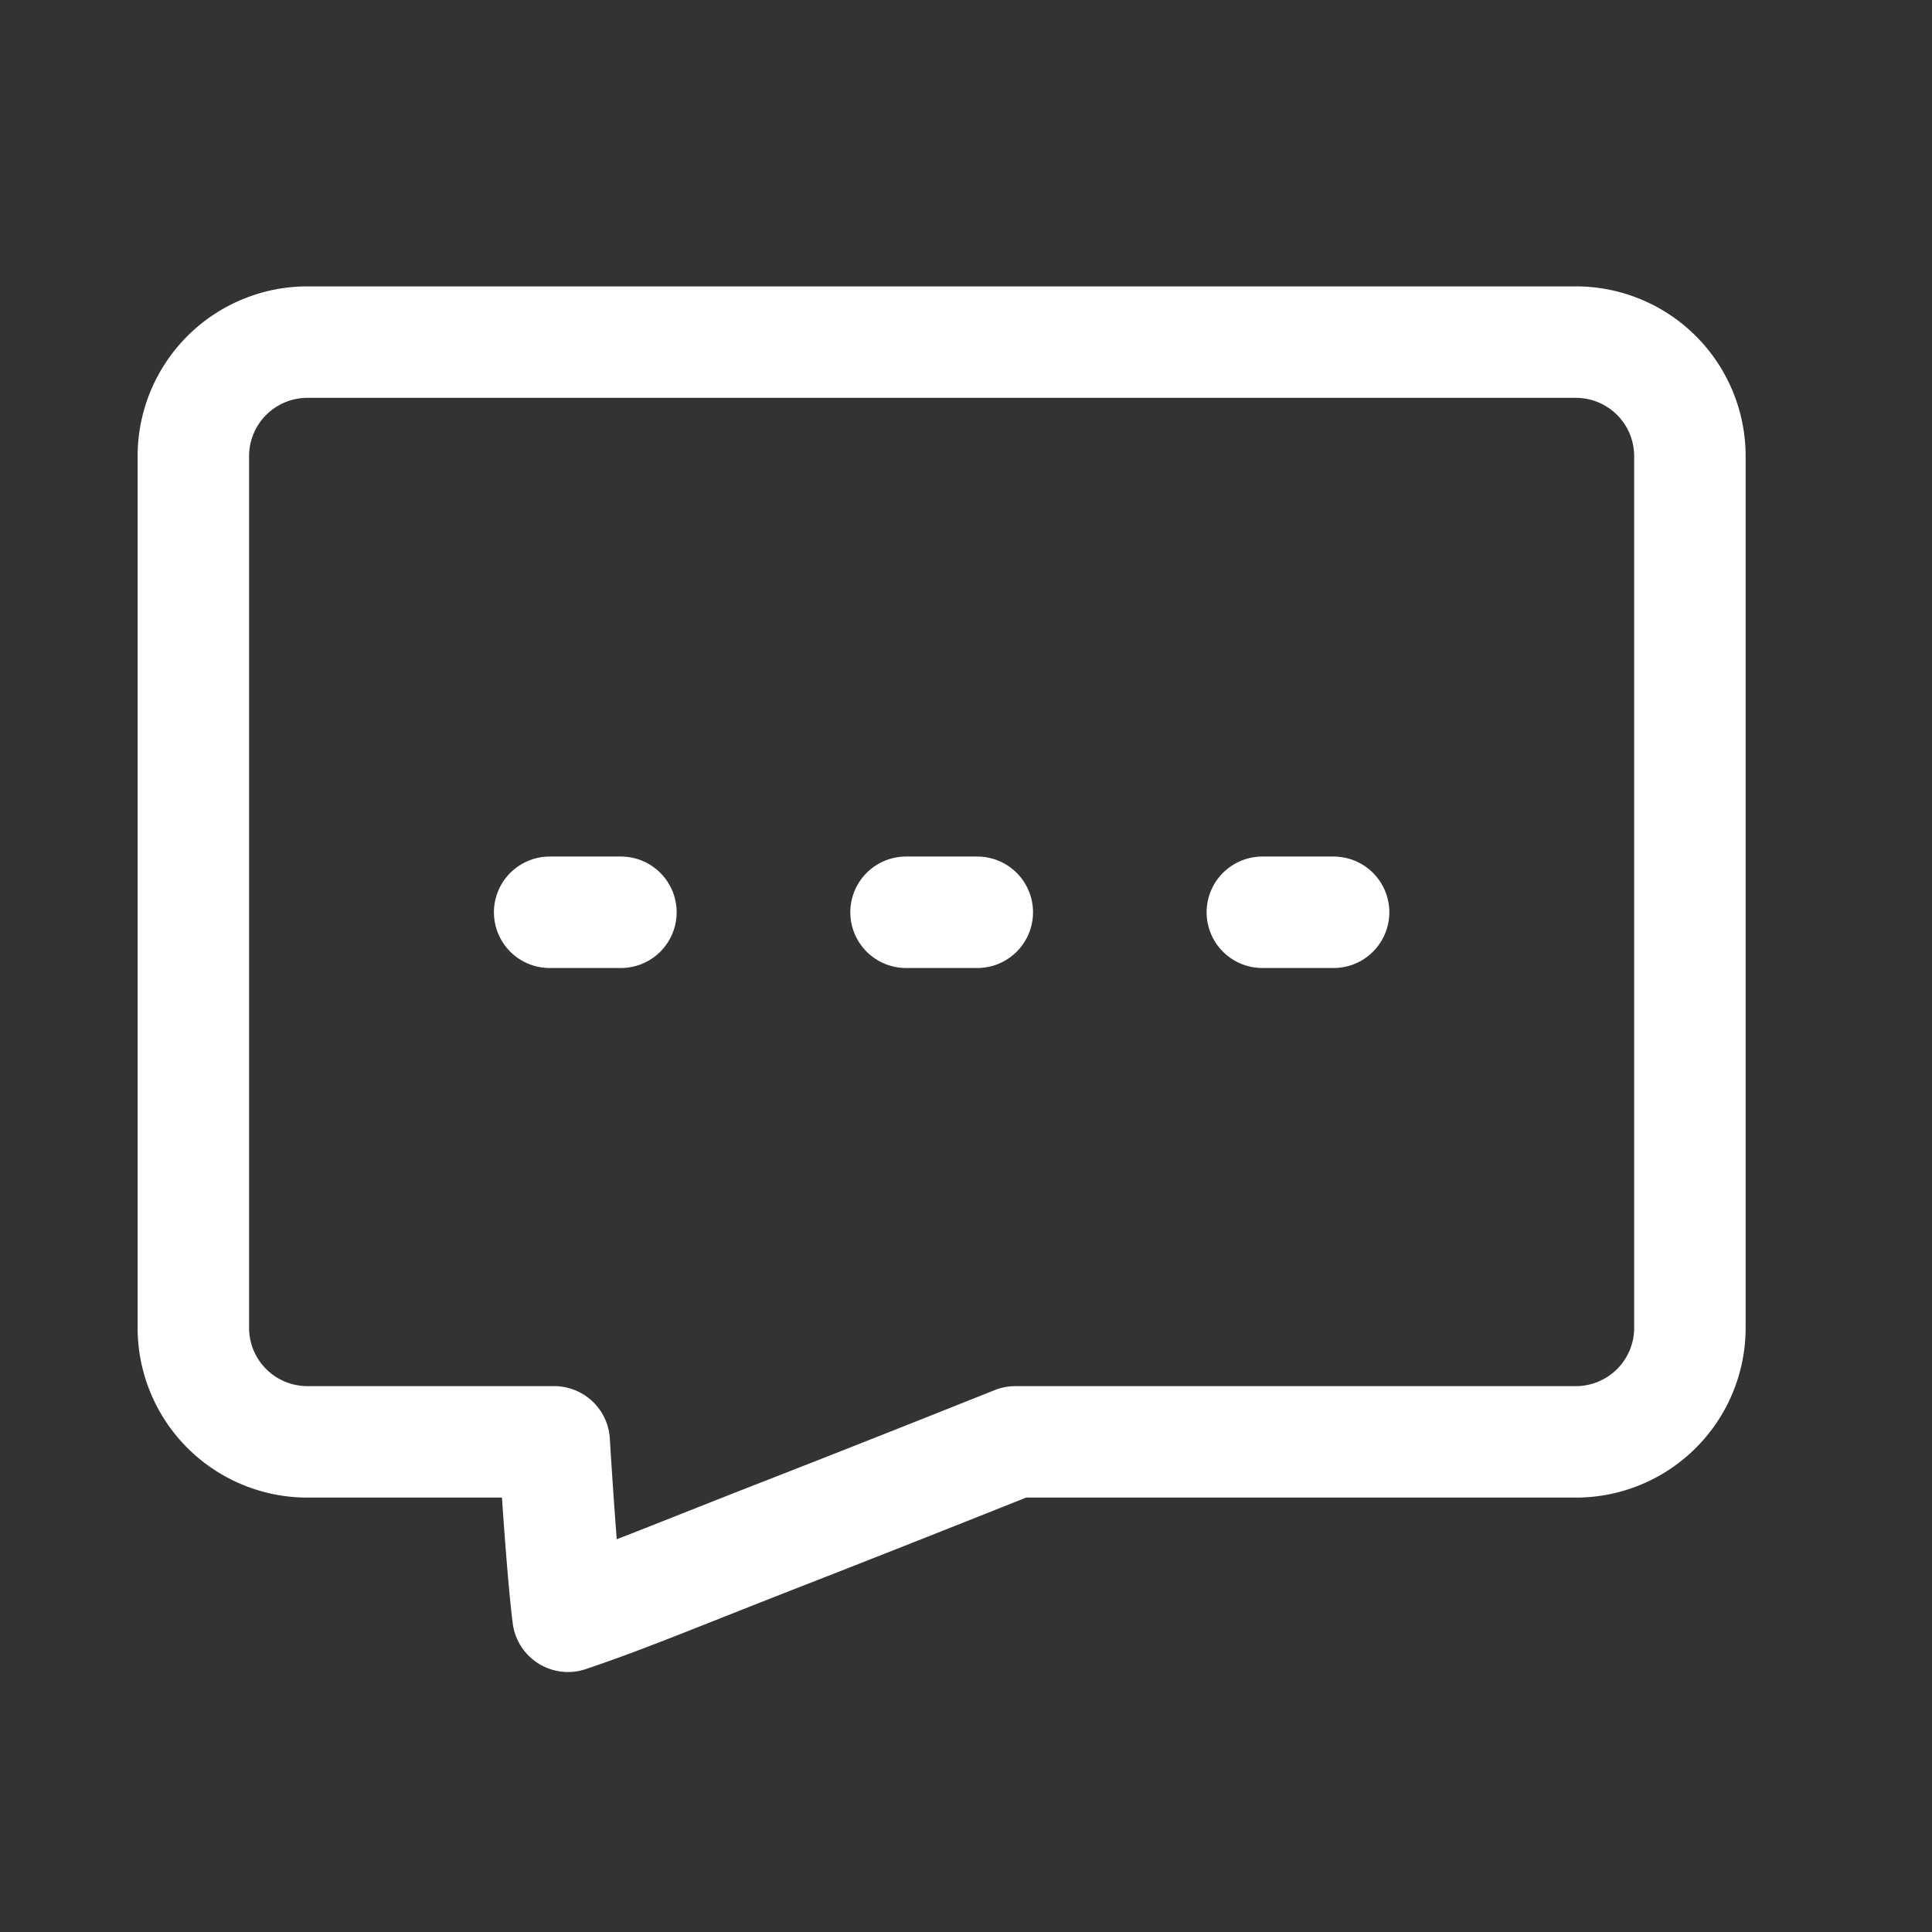 <svg xmlns="http://www.w3.org/2000/svg" width="26" height="26" viewBox="0 0 26 26"><rect x="0" y="0" width="26" height="26" fill="#333333" stroke="none"/><defs><style>.a{fill:#fff;stroke:#fff;opacity:0;}.b,.c,.e{fill:none;}.b,.c{stroke:#fff;stroke-linecap:round;stroke-miterlimit:10;stroke-width:1.5px;}.b{stroke-linejoin:round;}.d{stroke:none;}</style></defs><g transform="translate(-0.088)"><g class="a" transform="translate(0.088)"><rect class="d" width="26" height="26"/><rect class="e" x="0.5" y="0.5" width="25" height="25"/></g><g transform="translate(2.69 4.604)"><path class="b" d="M0,1.535A1.535,1.535,0,0,1,1.535,0H18.606A1.535,1.535,0,0,1,20.14,1.535V13.263A1.535,1.535,0,0,1,18.606,14.8H11.062s-1.581.633-3.086,1.22-2.154.865-2.934,1.127c-.085-.662-.186-2.347-.186-2.347H1.535A1.535,1.535,0,0,1,0,13.263Z" transform="translate(0 0)"/><path class="c" d="M0,.5H.959" transform="translate(9.591 7.173)"/><path class="c" d="M0,.5H.959" transform="translate(14.386 7.173)"/><path class="c" d="M0,.5H.959" transform="translate(4.795 7.173)"/></g></g></svg>
